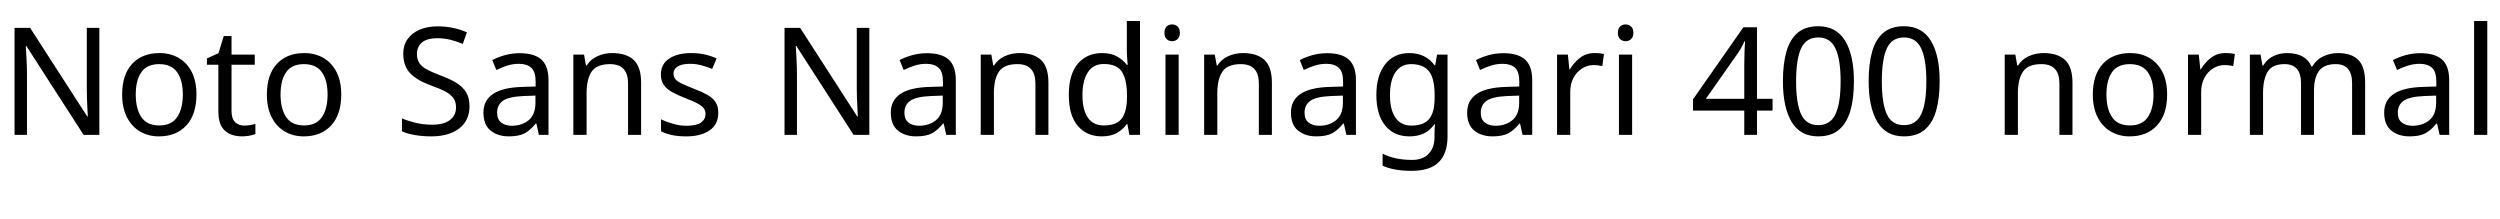 <svg xmlns="http://www.w3.org/2000/svg" xmlns:xlink="http://www.w3.org/1999/xlink" width="400.368" height="35.04"><path fill="black" d="M15.91 4.46L15.91 21.60L13.39 21.60L4.22 7.37L4.13 7.37Q4.18 8.21 4.25 9.46Q4.32 10.70 4.32 12.02L4.32 12.02L4.32 21.60L2.33 21.60L2.33 4.46L4.82 4.46L13.97 18.65L14.06 18.65Q14.04 18.26 14.00 17.50Q13.97 16.73 13.93 15.82Q13.90 14.90 13.90 14.14L13.90 14.14L13.90 4.46L15.91 4.46ZM31.46 15.14L31.46 15.14Q31.46 18.34 29.84 20.09Q28.22 21.84 25.46 21.84L25.46 21.84Q23.76 21.84 22.43 21.06Q21.10 20.28 20.33 18.78Q19.56 17.28 19.56 15.14L19.56 15.14Q19.56 11.95 21.17 10.22Q22.78 8.50 25.54 8.50L25.54 8.50Q27.29 8.50 28.62 9.28Q29.95 10.06 30.71 11.53Q31.46 13.01 31.46 15.14ZM21.74 15.14L21.74 15.14Q21.74 17.42 22.64 18.76Q23.54 20.09 25.51 20.09L25.51 20.09Q27.46 20.09 28.37 18.76Q29.28 17.42 29.28 15.14L29.28 15.14Q29.28 12.86 28.37 11.57Q27.46 10.27 25.49 10.27L25.49 10.27Q23.52 10.27 22.63 11.57Q21.74 12.86 21.74 15.14ZM39.10 20.11L39.10 20.11Q39.58 20.11 40.08 20.03Q40.58 19.94 40.90 19.85L40.90 19.85L40.90 21.46Q40.56 21.62 39.94 21.73Q39.31 21.84 38.74 21.84L38.74 21.84Q37.73 21.84 36.88 21.49Q36.02 21.14 35.50 20.28Q34.97 19.42 34.97 17.86L34.97 17.86L34.97 10.37L33.14 10.37L33.14 9.36L34.99 8.52L35.83 5.78L37.08 5.78L37.08 8.74L40.80 8.74L40.80 10.37L37.08 10.37L37.08 17.81Q37.08 18.98 37.64 19.55Q38.21 20.11 39.10 20.11ZM54.65 15.14L54.65 15.14Q54.65 18.34 53.03 20.09Q51.41 21.84 48.65 21.84L48.65 21.84Q46.94 21.84 45.61 21.06Q44.28 20.28 43.51 18.78Q42.74 17.28 42.74 15.14L42.74 15.14Q42.74 11.95 44.35 10.22Q45.96 8.50 48.72 8.50L48.72 8.50Q50.47 8.50 51.80 9.28Q53.14 10.06 53.89 11.53Q54.65 13.01 54.65 15.14ZM44.93 15.14L44.93 15.14Q44.93 17.42 45.83 18.76Q46.73 20.09 48.70 20.09L48.70 20.09Q50.64 20.09 51.55 18.76Q52.46 17.42 52.46 15.14L52.46 15.14Q52.46 12.86 51.55 11.57Q50.64 10.27 48.67 10.27L48.67 10.27Q46.70 10.27 45.82 11.57Q44.93 12.86 44.93 15.14ZM75.19 17.02L75.19 17.02Q75.19 19.30 73.54 20.57Q71.88 21.84 69.07 21.84L69.07 21.84Q67.63 21.84 66.41 21.62Q65.18 21.41 64.37 21.02L64.37 21.02L64.37 18.96Q65.23 19.34 66.52 19.66Q67.80 19.97 69.17 19.97L69.17 19.97Q71.09 19.97 72.06 19.22Q73.03 18.48 73.03 17.21L73.03 17.21Q73.03 16.37 72.67 15.79Q72.31 15.22 71.44 14.72Q70.56 14.23 69 13.68L69 13.68Q66.82 12.89 65.70 11.74Q64.58 10.58 64.58 8.59L64.58 8.59Q64.58 7.22 65.28 6.25Q65.98 5.28 67.21 4.75Q68.45 4.22 70.06 4.22L70.06 4.22Q71.47 4.22 72.65 4.49Q73.82 4.75 74.78 5.18L74.78 5.18L74.11 7.03Q73.22 6.65 72.18 6.38Q71.14 6.12 70.01 6.12L70.01 6.12Q68.40 6.12 67.58 6.80Q66.77 7.49 66.77 8.62L66.77 8.62Q66.77 9.48 67.13 10.06Q67.49 10.63 68.30 11.09Q69.12 11.54 70.51 12.07L70.51 12.07Q72.02 12.62 73.07 13.26Q74.11 13.90 74.65 14.78Q75.19 15.67 75.19 17.02ZM83.23 8.52L83.23 8.52Q85.58 8.52 86.71 9.55Q87.84 10.58 87.84 12.84L87.84 12.84L87.84 21.60L86.30 21.60L85.90 19.78L85.80 19.78Q84.96 20.83 84.04 21.34Q83.11 21.84 81.48 21.84L81.48 21.84Q79.73 21.84 78.58 20.92Q77.42 19.99 77.42 18.02L77.42 18.02Q77.42 16.10 78.94 15.06Q80.45 14.02 83.59 13.92L83.59 13.92L85.78 13.85L85.78 13.08Q85.78 11.47 85.08 10.85Q84.38 10.22 83.11 10.22L83.11 10.22Q82.10 10.22 81.19 10.52Q80.28 10.82 79.49 11.21L79.49 11.21L78.84 9.62Q79.68 9.17 80.83 8.84Q81.98 8.52 83.23 8.52ZM85.75 15.31L83.86 15.38Q81.46 15.48 80.53 16.15Q79.61 16.82 79.61 18.05L79.61 18.05Q79.61 19.13 80.27 19.63Q80.93 20.14 81.96 20.14L81.96 20.14Q83.59 20.14 84.67 19.24Q85.75 18.34 85.75 16.46L85.75 16.46L85.75 15.31ZM98.02 8.50L98.02 8.50Q100.32 8.50 101.50 9.61Q102.67 10.73 102.67 13.22L102.67 13.22L102.67 21.60L100.58 21.60L100.58 13.37Q100.58 10.27 97.70 10.27L97.70 10.27Q95.57 10.27 94.75 11.47Q93.94 12.67 93.94 14.93L93.94 14.93L93.94 21.60L91.82 21.60L91.82 8.74L93.53 8.74L93.84 10.49L93.96 10.49Q94.58 9.48 95.69 8.99Q96.79 8.50 98.02 8.50ZM115.03 18.05L115.03 18.05Q115.03 19.92 113.64 20.88Q112.25 21.84 109.90 21.84L109.90 21.84Q108.55 21.84 107.58 21.62Q106.61 21.41 105.86 21.02L105.86 21.02L105.86 19.10Q106.63 19.49 107.72 19.81Q108.82 20.14 109.94 20.14L109.94 20.14Q111.55 20.14 112.27 19.62Q112.99 19.10 112.99 18.24L112.99 18.24Q112.99 17.76 112.73 17.38Q112.46 16.99 111.78 16.61Q111.10 16.22 109.82 15.74L109.82 15.74Q108.58 15.26 107.69 14.78Q106.80 14.30 106.32 13.63Q105.84 12.96 105.84 11.90L105.84 11.90Q105.84 10.27 107.17 9.38Q108.50 8.50 110.66 8.50L110.66 8.50Q111.84 8.50 112.86 8.72Q113.88 8.95 114.77 9.36L114.77 9.36L114.05 11.04Q113.23 10.70 112.34 10.46Q111.46 10.22 110.52 10.22L110.52 10.22Q109.22 10.22 108.54 10.64Q107.86 11.06 107.86 11.78L107.86 11.78Q107.86 12.31 108.17 12.68Q108.48 13.06 109.21 13.40Q109.94 13.75 111.17 14.23L111.17 14.23Q112.39 14.69 113.26 15.17Q114.12 15.65 114.58 16.33Q115.03 17.02 115.03 18.05ZM139.22 4.46L139.22 21.60L136.70 21.60L127.54 7.37L127.44 7.37Q127.49 8.21 127.56 9.46Q127.63 10.70 127.63 12.02L127.63 12.02L127.63 21.60L125.64 21.60L125.64 4.46L128.14 4.46L137.28 18.65L137.38 18.65Q137.35 18.26 137.32 17.50Q137.28 16.73 137.24 15.82Q137.21 14.90 137.21 14.14L137.21 14.14L137.21 4.46L139.22 4.46ZM148.46 8.52L148.46 8.52Q150.82 8.52 151.94 9.55Q153.07 10.58 153.07 12.84L153.07 12.84L153.07 21.60L151.54 21.60L151.13 19.78L151.03 19.78Q150.19 20.83 149.27 21.34Q148.34 21.84 146.71 21.84L146.71 21.84Q144.96 21.84 143.81 20.92Q142.66 19.99 142.66 18.02L142.66 18.02Q142.66 16.10 144.17 15.06Q145.68 14.02 148.82 13.92L148.82 13.92L151.01 13.85L151.01 13.08Q151.01 11.47 150.31 10.85Q149.62 10.22 148.34 10.22L148.34 10.22Q147.34 10.22 146.42 10.52Q145.51 10.82 144.72 11.21L144.72 11.21L144.07 9.62Q144.91 9.17 146.06 8.84Q147.22 8.52 148.46 8.52ZM150.98 15.31L149.09 15.38Q146.69 15.48 145.76 16.15Q144.84 16.82 144.84 18.05L144.84 18.05Q144.84 19.13 145.50 19.63Q146.16 20.14 147.19 20.14L147.19 20.14Q148.82 20.14 149.90 19.24Q150.98 18.34 150.98 16.46L150.98 16.46L150.98 15.31ZM163.25 8.50L163.25 8.50Q165.55 8.50 166.73 9.61Q167.90 10.73 167.90 13.22L167.90 13.22L167.90 21.60L165.82 21.60L165.82 13.37Q165.82 10.27 162.94 10.27L162.94 10.27Q160.80 10.27 159.98 11.47Q159.17 12.67 159.17 14.93L159.17 14.93L159.17 21.60L157.06 21.60L157.06 8.74L158.76 8.74L159.07 10.49L159.19 10.49Q159.82 9.48 160.92 8.99Q162.02 8.50 163.25 8.50ZM176.45 21.84L176.45 21.84Q174.05 21.84 172.61 20.17Q171.17 18.50 171.17 15.19L171.17 15.19Q171.17 11.88 172.62 10.19Q174.07 8.50 176.47 8.50L176.47 8.50Q177.96 8.50 178.91 9.05Q179.86 9.60 180.46 10.39L180.46 10.39L180.60 10.39Q180.58 10.08 180.52 9.47Q180.46 8.86 180.46 8.50L180.46 8.50L180.46 3.36L182.57 3.36L182.57 21.60L180.86 21.60L180.55 19.87L180.46 19.87Q179.88 20.69 178.92 21.26Q177.96 21.84 176.45 21.84ZM176.78 20.09L176.78 20.09Q178.82 20.09 179.65 18.97Q180.48 17.86 180.48 15.60L180.48 15.60L180.48 15.22Q180.48 12.82 179.69 11.53Q178.90 10.25 176.76 10.25L176.76 10.25Q175.06 10.25 174.20 11.60Q173.35 12.96 173.35 15.24L173.35 15.24Q173.35 17.54 174.20 18.82Q175.06 20.09 176.78 20.09ZM187.73 3.91L187.73 3.91Q188.21 3.91 188.58 4.24Q188.95 4.56 188.95 5.26L188.95 5.26Q188.95 5.93 188.58 6.26Q188.21 6.60 187.73 6.60L187.73 6.60Q187.20 6.60 186.84 6.26Q186.48 5.93 186.48 5.26L186.48 5.26Q186.48 4.56 186.84 4.24Q187.20 3.91 187.73 3.91ZM186.65 8.74L188.76 8.74L188.76 21.60L186.65 21.60L186.65 8.74ZM199.03 8.50L199.03 8.50Q201.34 8.50 202.51 9.61Q203.69 10.73 203.69 13.22L203.69 13.22L203.69 21.60L201.60 21.60L201.60 13.37Q201.60 10.27 198.72 10.27L198.72 10.27Q196.58 10.27 195.77 11.47Q194.95 12.67 194.95 14.93L194.95 14.93L194.95 21.60L192.84 21.60L192.84 8.74L194.54 8.74L194.86 10.49L194.98 10.49Q195.60 9.48 196.70 8.99Q197.81 8.50 199.03 8.50ZM212.54 8.52L212.54 8.52Q214.90 8.52 216.02 9.55Q217.15 10.58 217.15 12.84L217.15 12.84L217.15 21.60L215.62 21.60L215.21 19.78L215.11 19.78Q214.27 20.83 213.35 21.34Q212.42 21.84 210.79 21.84L210.79 21.84Q209.04 21.84 207.89 20.92Q206.74 19.99 206.74 18.02L206.74 18.02Q206.74 16.10 208.25 15.06Q209.76 14.02 212.90 13.92L212.90 13.92L215.09 13.85L215.09 13.08Q215.09 11.47 214.39 10.85Q213.70 10.22 212.42 10.22L212.42 10.22Q211.42 10.22 210.50 10.52Q209.59 10.82 208.80 11.21L208.80 11.21L208.15 9.62Q208.99 9.17 210.14 8.84Q211.30 8.52 212.54 8.52ZM215.06 15.31L213.17 15.38Q210.77 15.48 209.84 16.15Q208.92 16.82 208.92 18.05L208.92 18.05Q208.92 19.13 209.58 19.63Q210.24 20.14 211.27 20.14L211.27 20.14Q212.90 20.14 213.98 19.24Q215.06 18.34 215.06 16.46L215.06 16.46L215.06 15.31ZM225.70 8.50L225.70 8.50Q226.97 8.50 227.99 8.98Q229.01 9.46 229.73 10.44L229.73 10.44L229.85 10.44L230.14 8.74L231.82 8.74L231.82 21.82Q231.82 24.58 230.41 25.97Q229.01 27.36 226.06 27.36L226.06 27.36Q223.22 27.36 221.42 26.54L221.42 26.54L221.42 24.60Q223.32 25.61 226.18 25.61L226.18 25.61Q227.83 25.61 228.78 24.64Q229.73 23.66 229.73 21.98L229.73 21.98L229.73 21.48Q229.73 21.19 229.75 20.65Q229.78 20.11 229.80 19.90L229.80 19.90L229.70 19.90Q228.41 21.84 225.72 21.84L225.72 21.84Q223.22 21.84 221.82 20.09Q220.42 18.34 220.42 15.19L220.42 15.19Q220.42 12.12 221.82 10.31Q223.22 8.50 225.70 8.50ZM225.98 10.27L225.98 10.27Q224.38 10.27 223.49 11.56Q222.60 12.84 222.60 15.22L222.60 15.22Q222.60 17.59 223.48 18.85Q224.35 20.11 226.03 20.11L226.03 20.11Q227.98 20.11 228.86 19.07Q229.75 18.02 229.75 15.70L229.75 15.70L229.75 15.19Q229.75 12.55 228.84 11.41Q227.93 10.27 225.98 10.27ZM240.77 8.52L240.77 8.52Q243.12 8.52 244.25 9.55Q245.38 10.58 245.38 12.84L245.38 12.84L245.38 21.60L243.84 21.60L243.43 19.78L243.34 19.78Q242.50 20.83 241.57 21.34Q240.65 21.84 239.02 21.84L239.02 21.84Q237.26 21.84 236.11 20.92Q234.96 19.99 234.96 18.02L234.96 18.02Q234.96 16.10 236.47 15.06Q237.98 14.02 241.13 13.92L241.13 13.92L243.31 13.85L243.31 13.08Q243.31 11.47 242.62 10.85Q241.92 10.22 240.65 10.22L240.65 10.22Q239.64 10.22 238.73 10.52Q237.82 10.82 237.02 11.21L237.02 11.21L236.38 9.62Q237.22 9.17 238.37 8.84Q239.52 8.52 240.77 8.52ZM243.29 15.31L241.39 15.38Q238.99 15.48 238.07 16.15Q237.14 16.82 237.14 18.05L237.14 18.05Q237.14 19.13 237.80 19.63Q238.46 20.14 239.50 20.14L239.50 20.14Q241.13 20.14 242.21 19.24Q243.29 18.34 243.29 16.46L243.29 16.46L243.29 15.31ZM255.36 8.50L255.36 8.50Q255.72 8.50 256.14 8.53Q256.56 8.57 256.87 8.64L256.87 8.64L256.61 10.58Q256.30 10.51 255.92 10.46Q255.55 10.42 255.22 10.42L255.22 10.42Q254.23 10.42 253.37 10.96Q252.50 11.50 251.99 12.47Q251.47 13.44 251.47 14.74L251.47 14.74L251.47 21.60L249.36 21.60L249.36 8.74L251.09 8.74L251.33 11.09L251.42 11.09Q252.05 10.03 253.03 9.26Q254.02 8.50 255.36 8.50ZM260.35 3.91L260.35 3.91Q260.83 3.91 261.20 4.24Q261.58 4.56 261.58 5.26L261.58 5.26Q261.58 5.93 261.20 6.26Q260.83 6.60 260.35 6.60L260.35 6.60Q259.82 6.60 259.46 6.26Q259.10 5.93 259.10 5.26L259.10 5.26Q259.10 4.56 259.46 4.24Q259.82 3.91 260.35 3.91ZM259.27 8.74L261.38 8.74L261.38 21.60L259.27 21.60L259.27 8.74ZM283.87 15.82L283.87 17.71L281.38 17.71L281.38 21.60L279.34 21.60L279.34 17.71L271.13 17.71L271.13 15.91L279.19 4.37L281.38 4.37L281.38 15.82L283.87 15.82ZM279.34 15.82L279.34 10.42Q279.34 9.17 279.38 8.29Q279.43 7.42 279.46 6.62L279.46 6.62L279.36 6.62Q279.17 7.08 278.88 7.61Q278.59 8.14 278.33 8.50L278.33 8.50L273.19 15.82L279.34 15.82ZM296.90 13.01L296.90 13.01Q296.90 15.77 296.33 17.75Q295.75 19.73 294.50 20.78Q293.26 21.84 291.19 21.84L291.19 21.84Q288.29 21.84 286.91 19.50Q285.53 17.16 285.53 13.01L285.53 13.01Q285.53 10.22 286.09 8.26Q286.66 6.29 287.90 5.24Q289.15 4.20 291.19 4.20L291.19 4.20Q294.07 4.20 295.49 6.52Q296.90 8.83 296.90 13.01ZM287.64 13.01L287.64 13.01Q287.64 16.54 288.44 18.29Q289.25 20.04 291.19 20.04L291.19 20.04Q293.11 20.04 293.94 18.30Q294.77 16.56 294.77 13.01L294.77 13.01Q294.77 9.50 293.94 7.75Q293.11 6.00 291.19 6.00L291.19 6.00Q289.25 6.00 288.44 7.75Q287.64 9.50 287.64 13.01ZM310.63 13.01L310.63 13.01Q310.63 15.77 310.06 17.75Q309.48 19.73 308.23 20.78Q306.98 21.84 304.92 21.84L304.92 21.84Q302.02 21.84 300.64 19.50Q299.26 17.16 299.26 13.01L299.26 13.01Q299.26 10.22 299.82 8.26Q300.38 6.29 301.63 5.24Q302.88 4.20 304.92 4.20L304.92 4.20Q307.80 4.20 309.22 6.52Q310.63 8.83 310.63 13.01ZM301.37 13.01L301.37 13.01Q301.37 16.54 302.17 18.29Q302.98 20.04 304.92 20.04L304.92 20.04Q306.84 20.04 307.67 18.30Q308.50 16.56 308.50 13.01L308.50 13.01Q308.50 9.50 307.67 7.75Q306.84 6.00 304.92 6.00L304.92 6.00Q302.98 6.00 302.17 7.75Q301.37 9.50 301.37 13.01ZM327.24 8.50L327.24 8.50Q329.54 8.50 330.72 9.61Q331.90 10.73 331.90 13.22L331.90 13.22L331.90 21.60L329.81 21.60L329.81 13.37Q329.81 10.27 326.93 10.27L326.93 10.27Q324.79 10.27 323.98 11.47Q323.16 12.67 323.16 14.93L323.16 14.93L323.16 21.60L321.05 21.60L321.05 8.74L322.75 8.74L323.06 10.49L323.18 10.49Q323.81 9.48 324.91 8.99Q326.02 8.50 327.24 8.50ZM347.06 15.14L347.06 15.14Q347.06 18.34 345.44 20.09Q343.82 21.84 341.06 21.84L341.06 21.84Q339.36 21.84 338.03 21.06Q336.70 20.28 335.93 18.78Q335.16 17.28 335.16 15.14L335.16 15.14Q335.16 11.95 336.77 10.22Q338.38 8.50 341.14 8.50L341.14 8.50Q342.89 8.50 344.22 9.28Q345.55 10.06 346.31 11.53Q347.06 13.01 347.06 15.14ZM337.34 15.14L337.34 15.14Q337.34 17.42 338.24 18.76Q339.14 20.09 341.11 20.09L341.11 20.09Q343.06 20.09 343.97 18.76Q344.88 17.42 344.88 15.14L344.88 15.14Q344.88 12.86 343.97 11.57Q343.06 10.27 341.09 10.27L341.09 10.27Q339.12 10.27 338.23 11.57Q337.34 12.86 337.34 15.14ZM356.40 8.50L356.40 8.50Q356.76 8.50 357.18 8.53Q357.60 8.57 357.91 8.64L357.91 8.64L357.65 10.58Q357.34 10.51 356.96 10.46Q356.59 10.42 356.26 10.42L356.26 10.42Q355.27 10.42 354.41 10.96Q353.54 11.50 353.03 12.47Q352.51 13.44 352.51 14.74L352.51 14.74L352.51 21.60L350.40 21.60L350.40 8.74L352.13 8.74L352.37 11.09L352.46 11.09Q353.09 10.03 354.07 9.26Q355.06 8.50 356.40 8.50ZM374.42 8.50L374.42 8.50Q376.61 8.50 377.69 9.61Q378.77 10.73 378.77 13.22L378.77 13.22L378.77 21.60L376.68 21.60L376.68 13.32Q376.68 10.27 374.06 10.27L374.06 10.27Q372.19 10.27 371.39 11.35Q370.58 12.43 370.58 14.50L370.58 14.50L370.58 21.60L368.50 21.60L368.50 13.32Q368.50 10.27 365.86 10.27L365.86 10.27Q363.91 10.27 363.17 11.47Q362.42 12.67 362.42 14.93L362.42 14.93L362.42 21.60L360.31 21.60L360.31 8.74L362.02 8.74L362.33 10.49L362.45 10.49Q363.05 9.48 364.07 8.99Q365.09 8.50 366.24 8.50L366.24 8.50Q369.26 8.50 370.18 10.66L370.18 10.66L370.30 10.66Q370.94 9.55 372.06 9.02Q373.18 8.50 374.42 8.50ZM387.62 8.52L387.62 8.52Q389.98 8.52 391.10 9.55Q392.23 10.58 392.23 12.84L392.23 12.84L392.23 21.60L390.70 21.60L390.29 19.78L390.19 19.78Q389.35 20.83 388.43 21.34Q387.50 21.84 385.87 21.84L385.87 21.84Q384.12 21.84 382.97 20.92Q381.82 19.99 381.82 18.02L381.82 18.02Q381.82 16.10 383.33 15.06Q384.84 14.02 387.98 13.92L387.98 13.92L390.17 13.85L390.17 13.08Q390.17 11.47 389.47 10.85Q388.78 10.22 387.50 10.22L387.50 10.22Q386.50 10.22 385.58 10.52Q384.67 10.82 383.88 11.21L383.88 11.21L383.23 9.62Q384.07 9.17 385.22 8.84Q386.38 8.52 387.62 8.52ZM390.14 15.31L388.25 15.38Q385.85 15.48 384.92 16.15Q384.00 16.82 384.00 18.05L384.00 18.05Q384.00 19.13 384.66 19.63Q385.32 20.14 386.35 20.14L386.35 20.14Q387.98 20.14 389.06 19.24Q390.14 18.34 390.14 16.46L390.14 16.46L390.14 15.31ZM398.33 3.36L398.33 21.60L396.22 21.60L396.22 3.36L398.33 3.36Z"/></svg>